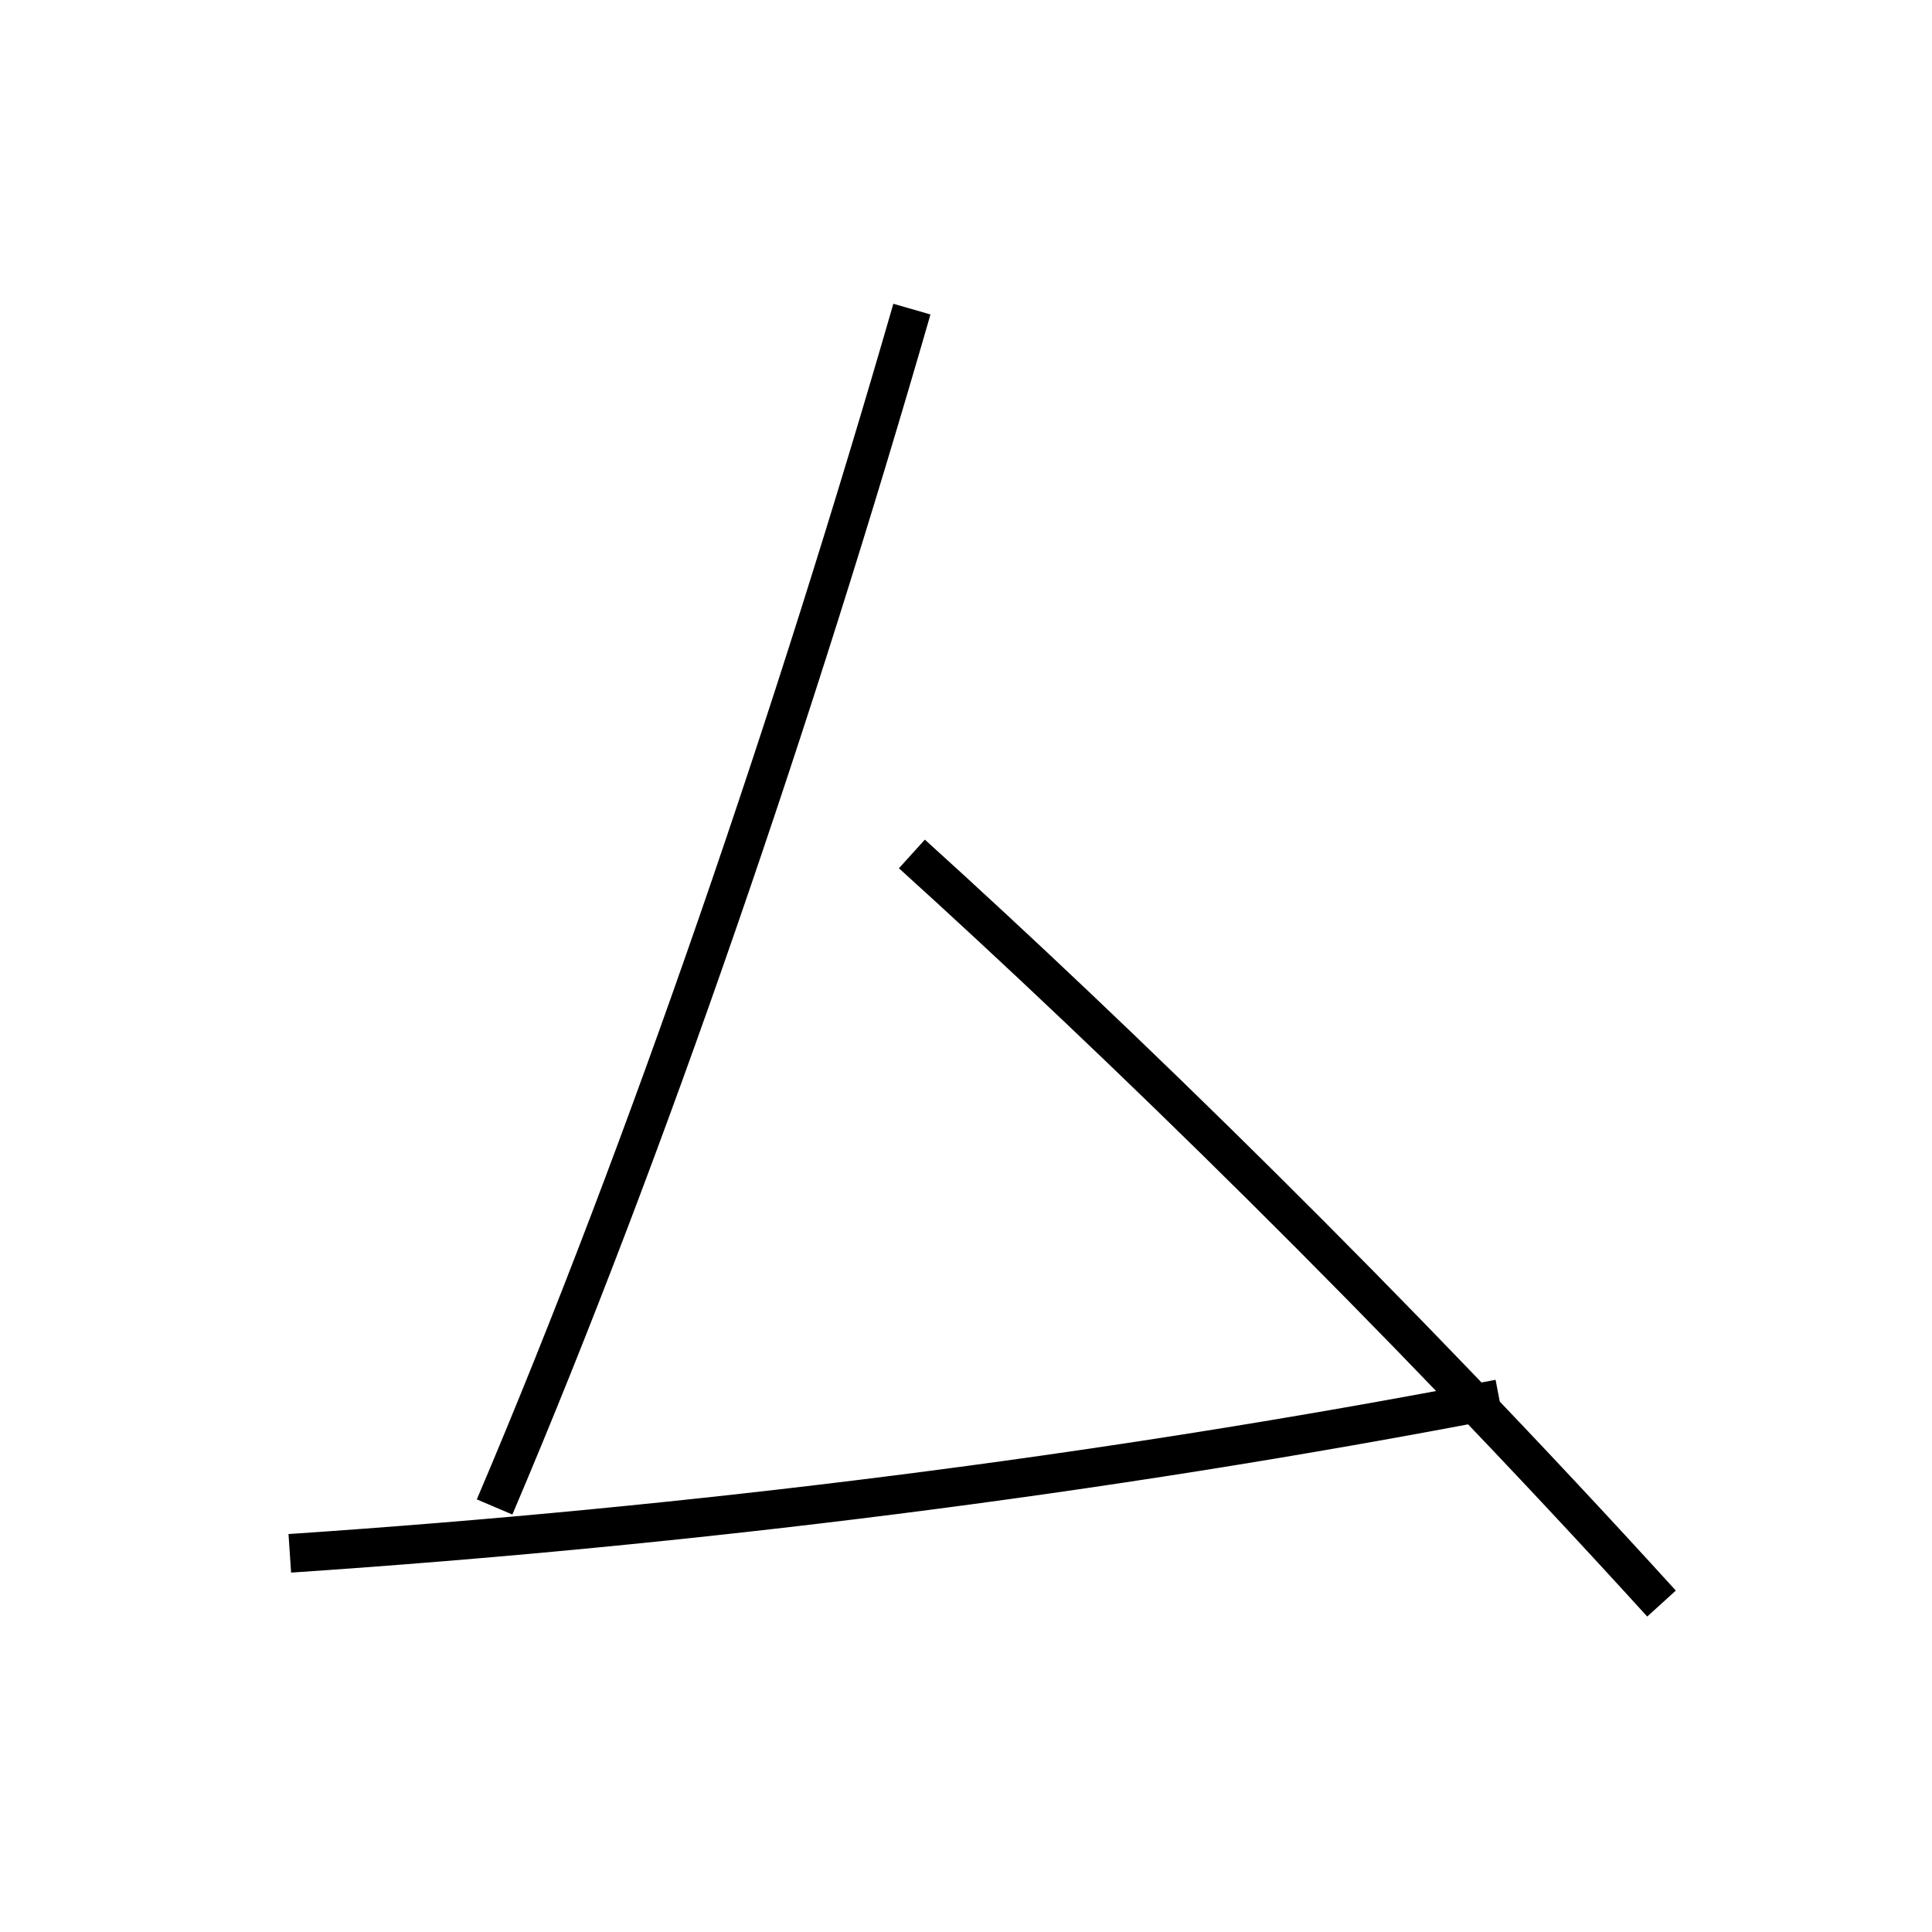 <?xml version='1.0' encoding='utf8'?>
<svg viewBox="0.0 -6.0 50.0 50.0" version="1.1" xmlns="http://www.w3.org/2000/svg">
<rect x="0.0" y="-6.0" width="50.0" height="50.0" fill="#808080" stroke="none"/>
<rect x="-1000" y="-1000" width="2000" height="2000" stroke="white" fill="white"/>
<g style="fill:white;stroke:#000000;  stroke-width:1">
<path d="M 43.0 -2.5 C 36.0 -10.2 28.9 -17.1 23.6 -21.9 M 7.5 -3.8 C 17.9 -4.5 28.4 -5.8 38.8 -7.8 M 12.8 -5.0 C 16.8 -14.4 20.6 -25.6 23.6 -36.0" transform="translate(0.0 38.0)" />
</g>
</svg>